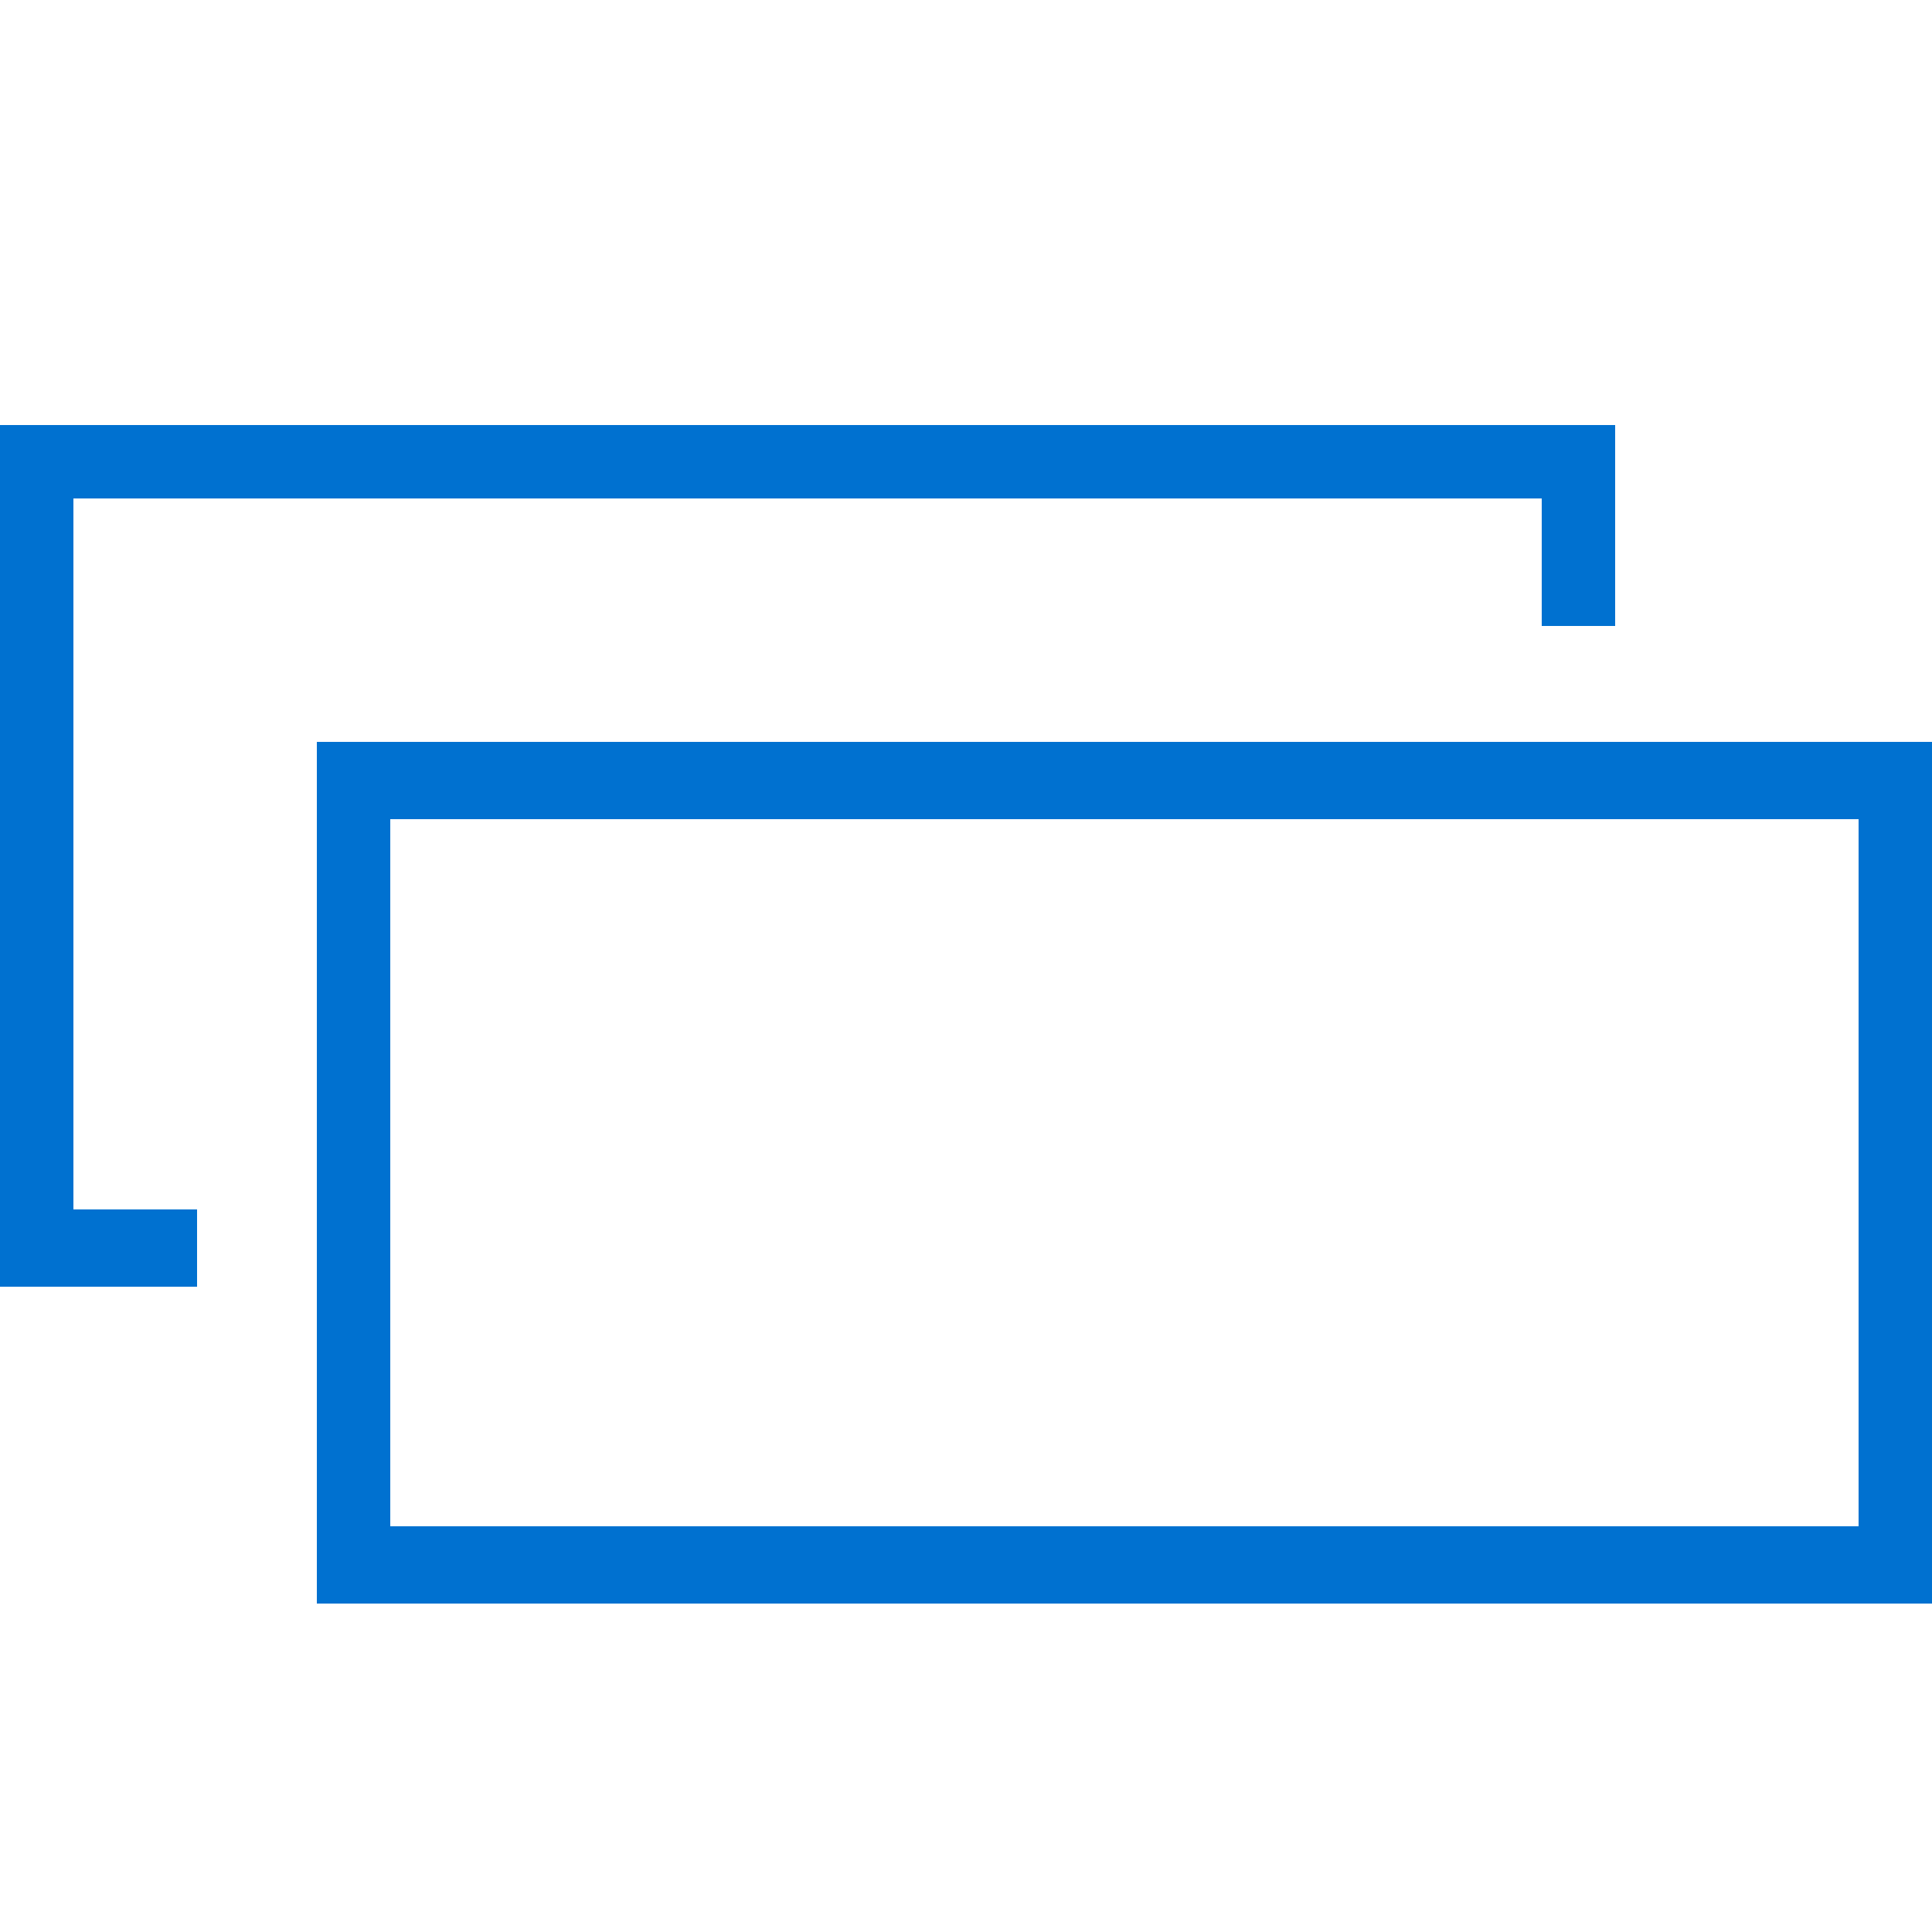 <?xml version="1.0" encoding="utf-8"?>
<!-- Generator: Adobe Illustrator 22.1.0, SVG Export Plug-In . SVG Version: 6.00 Build 0)  -->
<svg version="1.1" id="レイヤー_1" xmlns="http://www.w3.org/2000/svg" xmlns:xlink="http://www.w3.org/1999/xlink" x="0px"
	 y="0px" width="50px" height="50px" viewBox="0 0 50 50" style="enable-background:new 0 0 50 50;" xml:space="preserve">
<style type="text/css">
	.st0{fill:#0071D0;}
</style>
<path class="st0" d="M50,41.5H8.2V19.2H50V41.5z M10.1,39.5h38V21.2h-38C10.1,21.2,10.1,39.5,10.1,39.5z"/>
<polygon class="st0" points="5.1,33.3 0,33.3 0,11 41.8,11 41.8,16.2 39.9,16.2 39.9,12.9 1.9,12.9 1.9,31.3 5.1,31.3 "/>
</svg>
